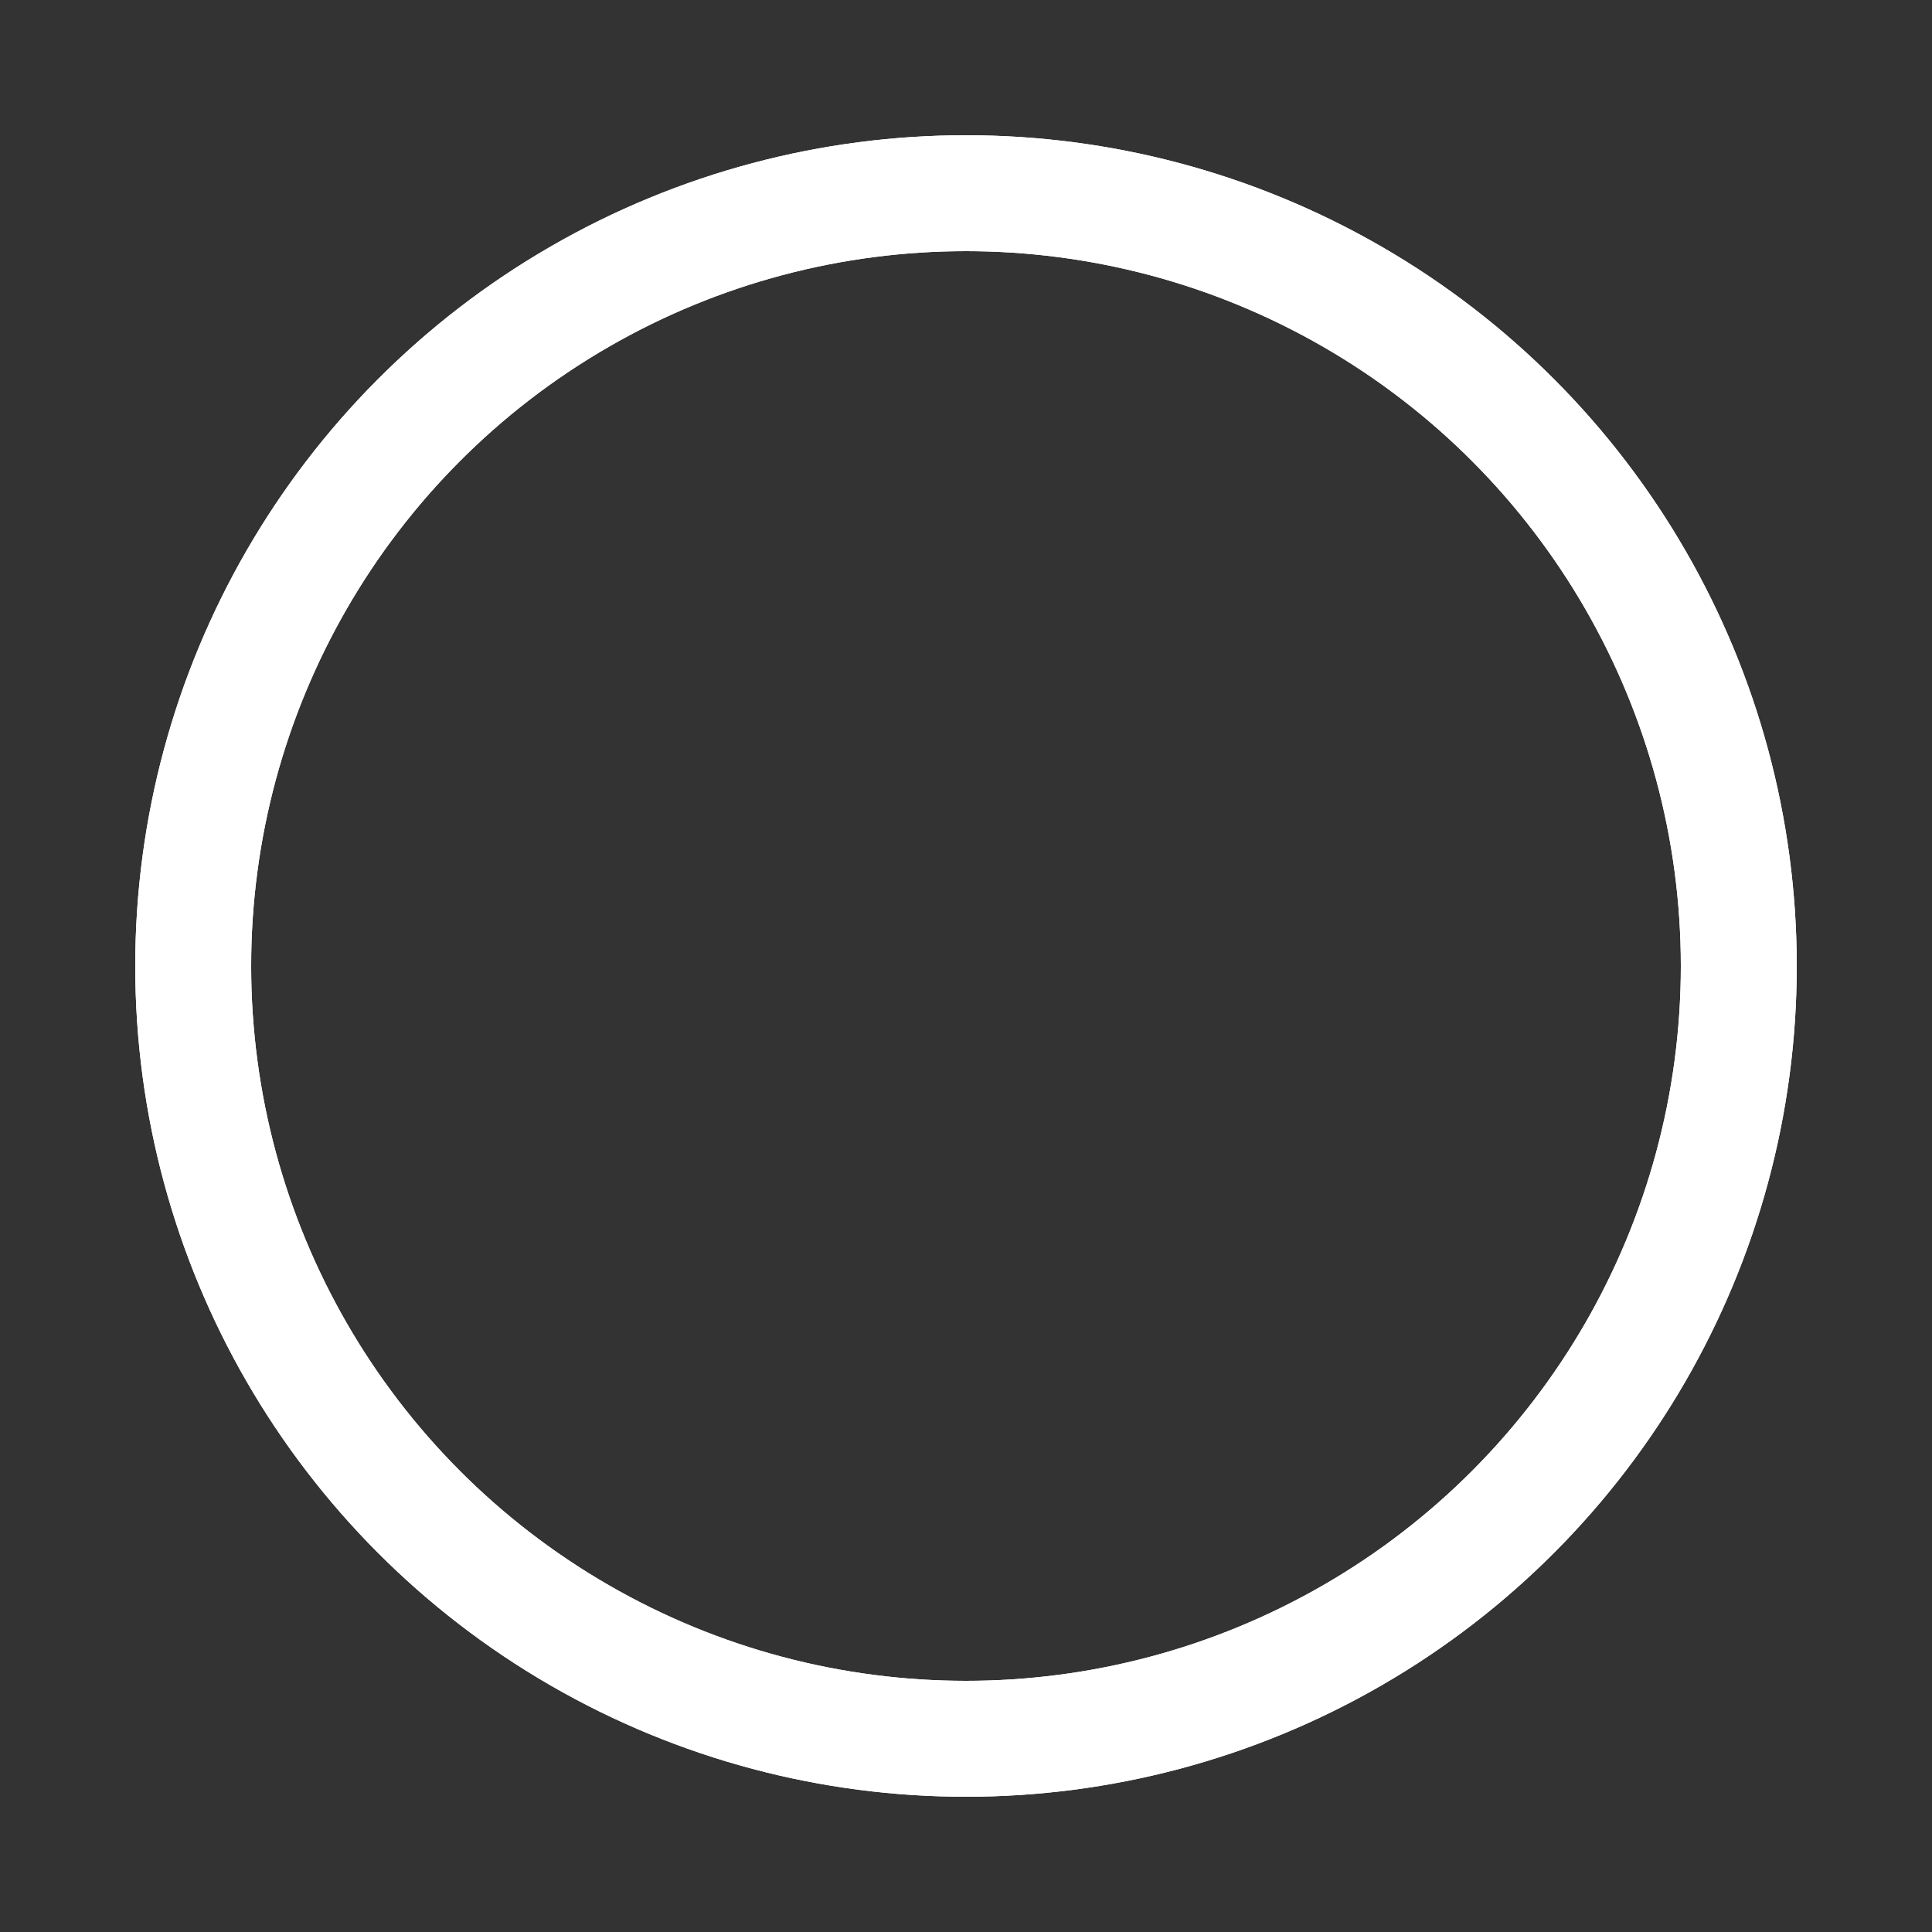 <svg width="92px" height="92px" xmlns="http://www.w3.org/2000/svg" viewBox="0 0 100 100" preserveAspectRatio="xMidYMid" class="uil-ripple" id="Layer_1" x="0px" y="0px">
	<rect x="0" y="0" width="100" height="100" fill="#333333" stroke="none"/>
	<rect x="0" y="0" width="100" height="100" fill="none" class="bk"></rect>
	<g>
		<animate attributeName="opacity" dur="2s" repeatCount="indefinite" begin="-1s" keyTimes="0;0.33;1" values="1;1;0"></animate>
		<circle cx="50" cy="50" r="40" stroke="#ffffff" fill="none" stroke-width="6" stroke-linecap="round">
			<animate attributeName="r" dur="2s" repeatCount="indefinite" begin="-1s" keyTimes="0;0.33;1" values="0;22;44"></animate>
		</circle>
	</g>
	<g>
		<animate attributeName="opacity" dur="2s" repeatCount="indefinite" begin="0s" keyTimes="0;0.33;1" values="1;1;0"></animate>
		<circle cx="50" cy="50" r="40" stroke="#ffffff" fill="none" stroke-width="6" stroke-linecap="round">
			<animate attributeName="r" dur="2s" repeatCount="indefinite" begin="0s" keyTimes="0;0.33;1" values="0;22;44"></animate>
		</circle>
	</g>
</svg>
